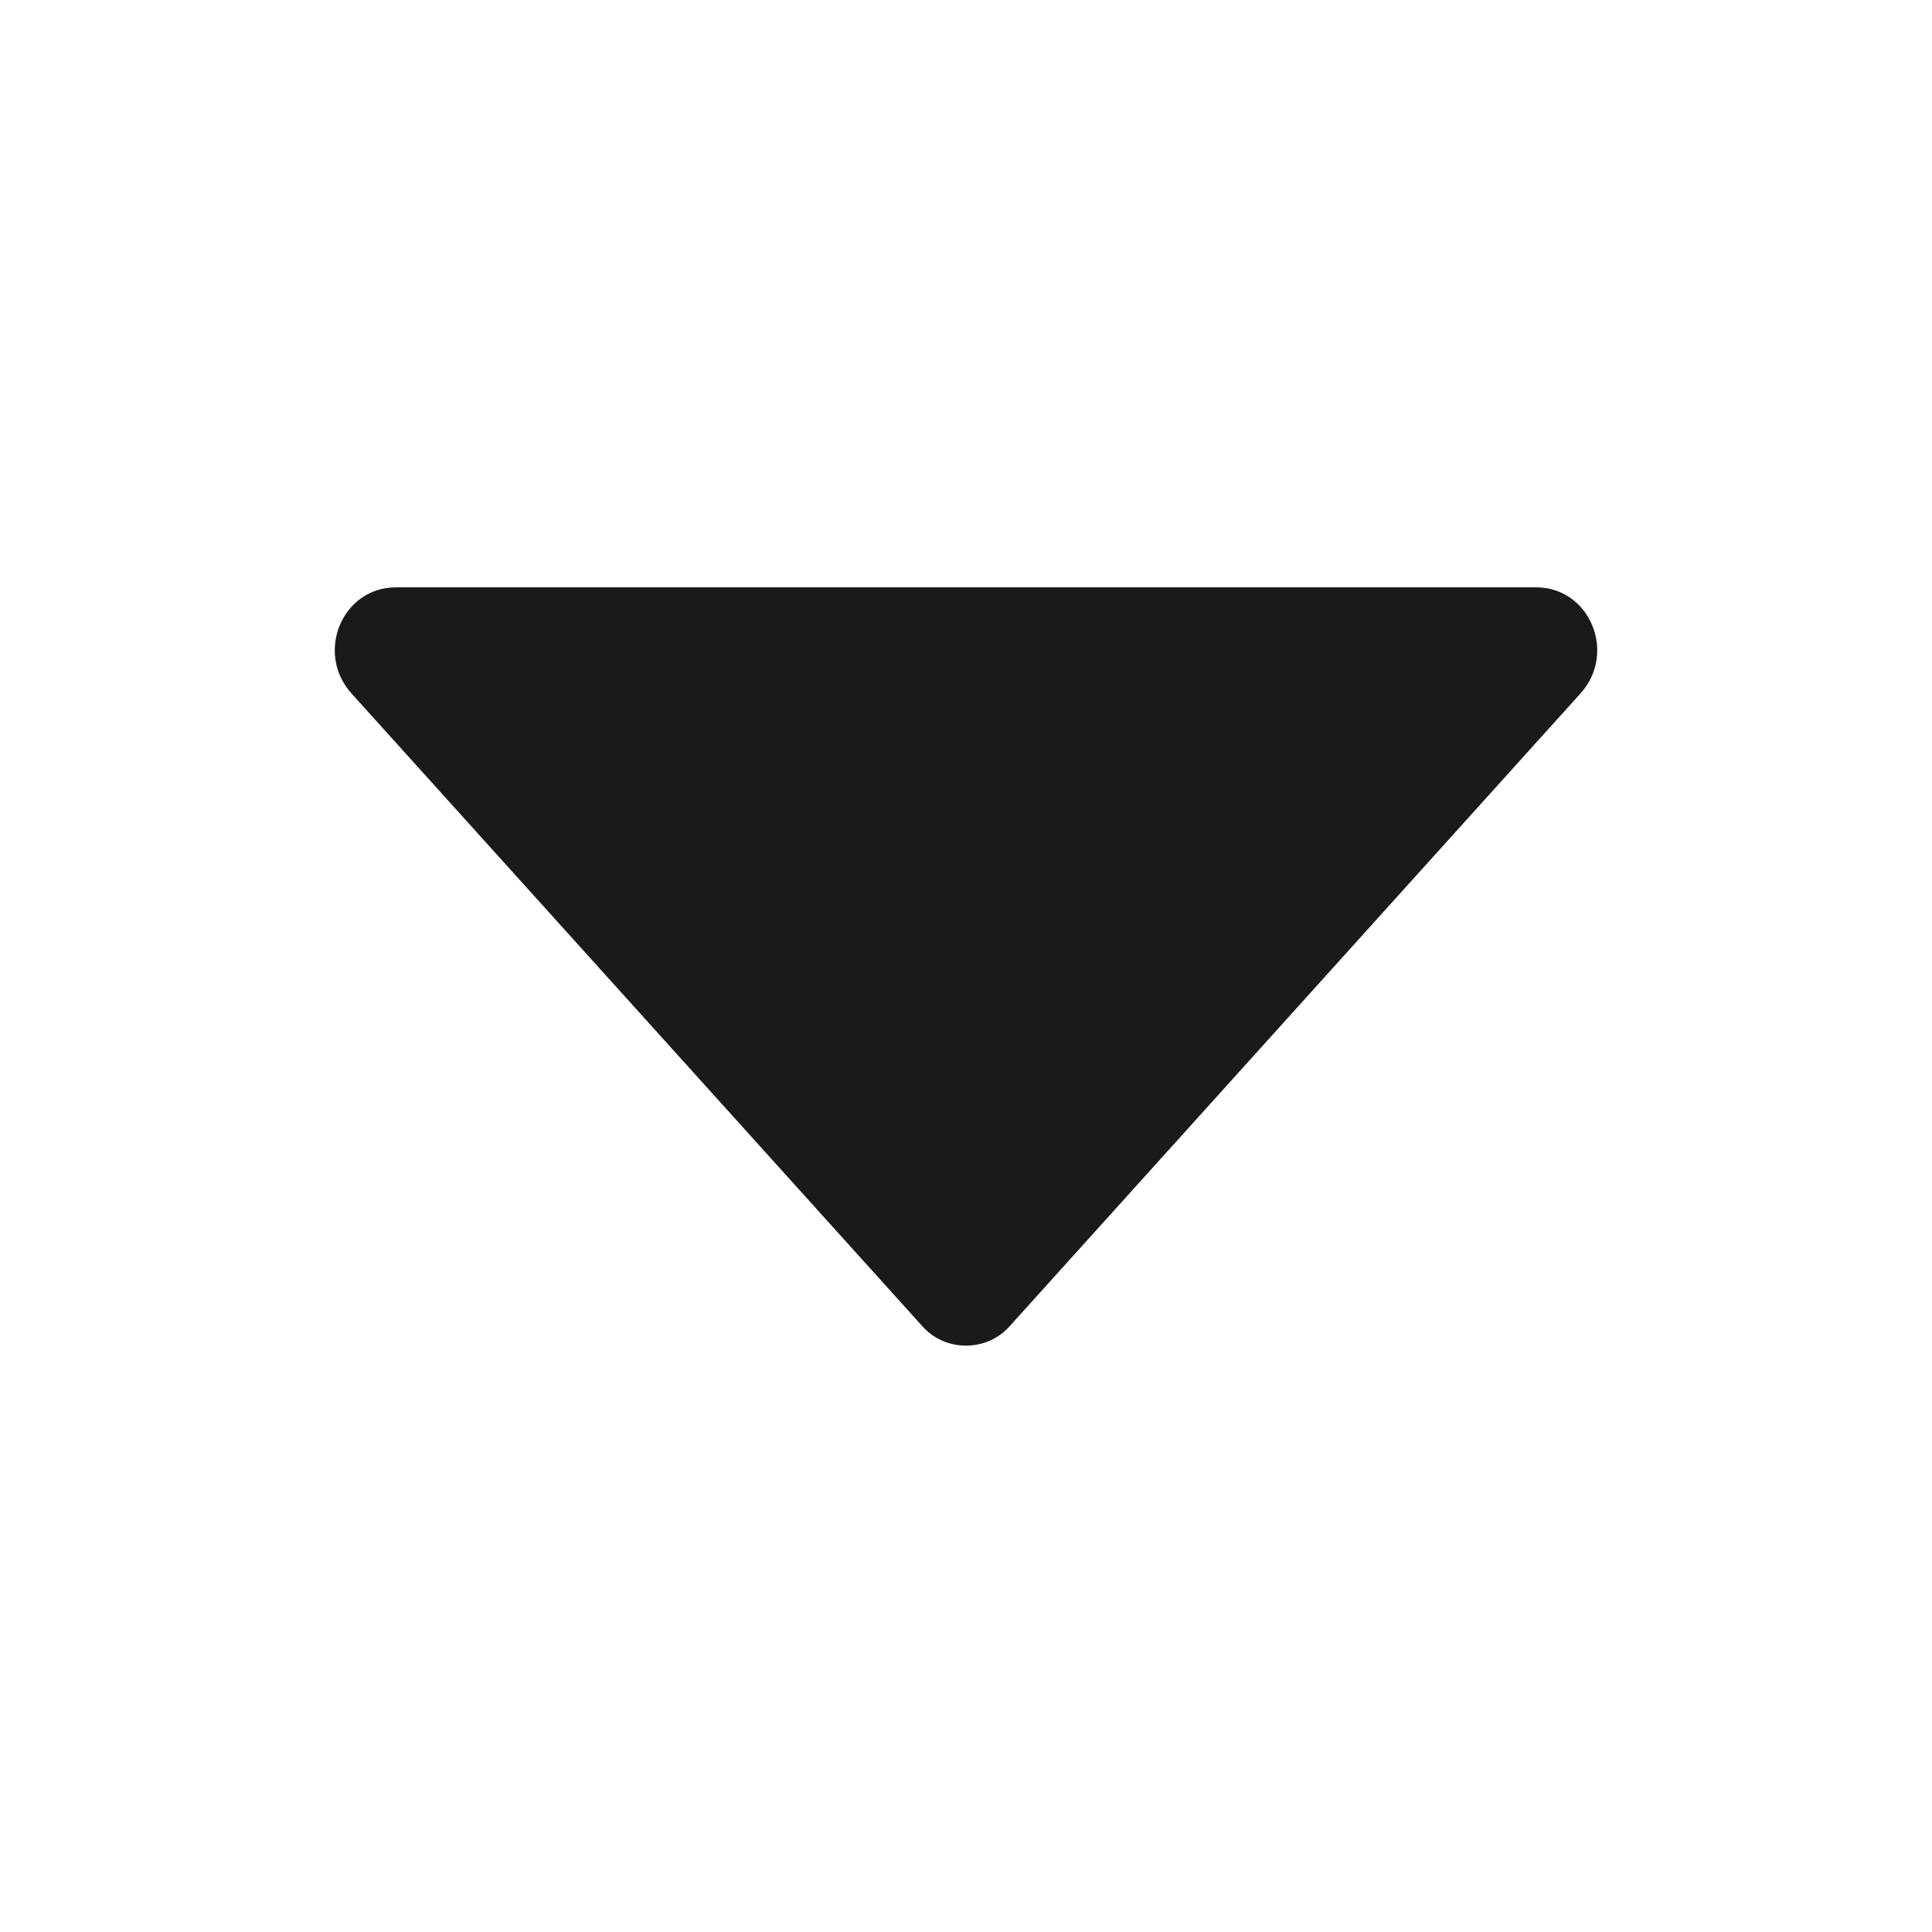<svg width="20" height="20" viewBox="0 0 20 20" fill="none" xmlns="http://www.w3.org/2000/svg">
<g id="download 2">
<path id="Vector" d="M16.36 7.18L10.46 13.72C10.22 14 9.78 14 9.54 13.72L3.64 7.18C3.26 6.76 3.54 6.08 4.1 6.08H15.9C16.46 6.08 16.74 6.76 16.36 7.18Z" fill="#1A1A1A"/>
</g>
</svg>
